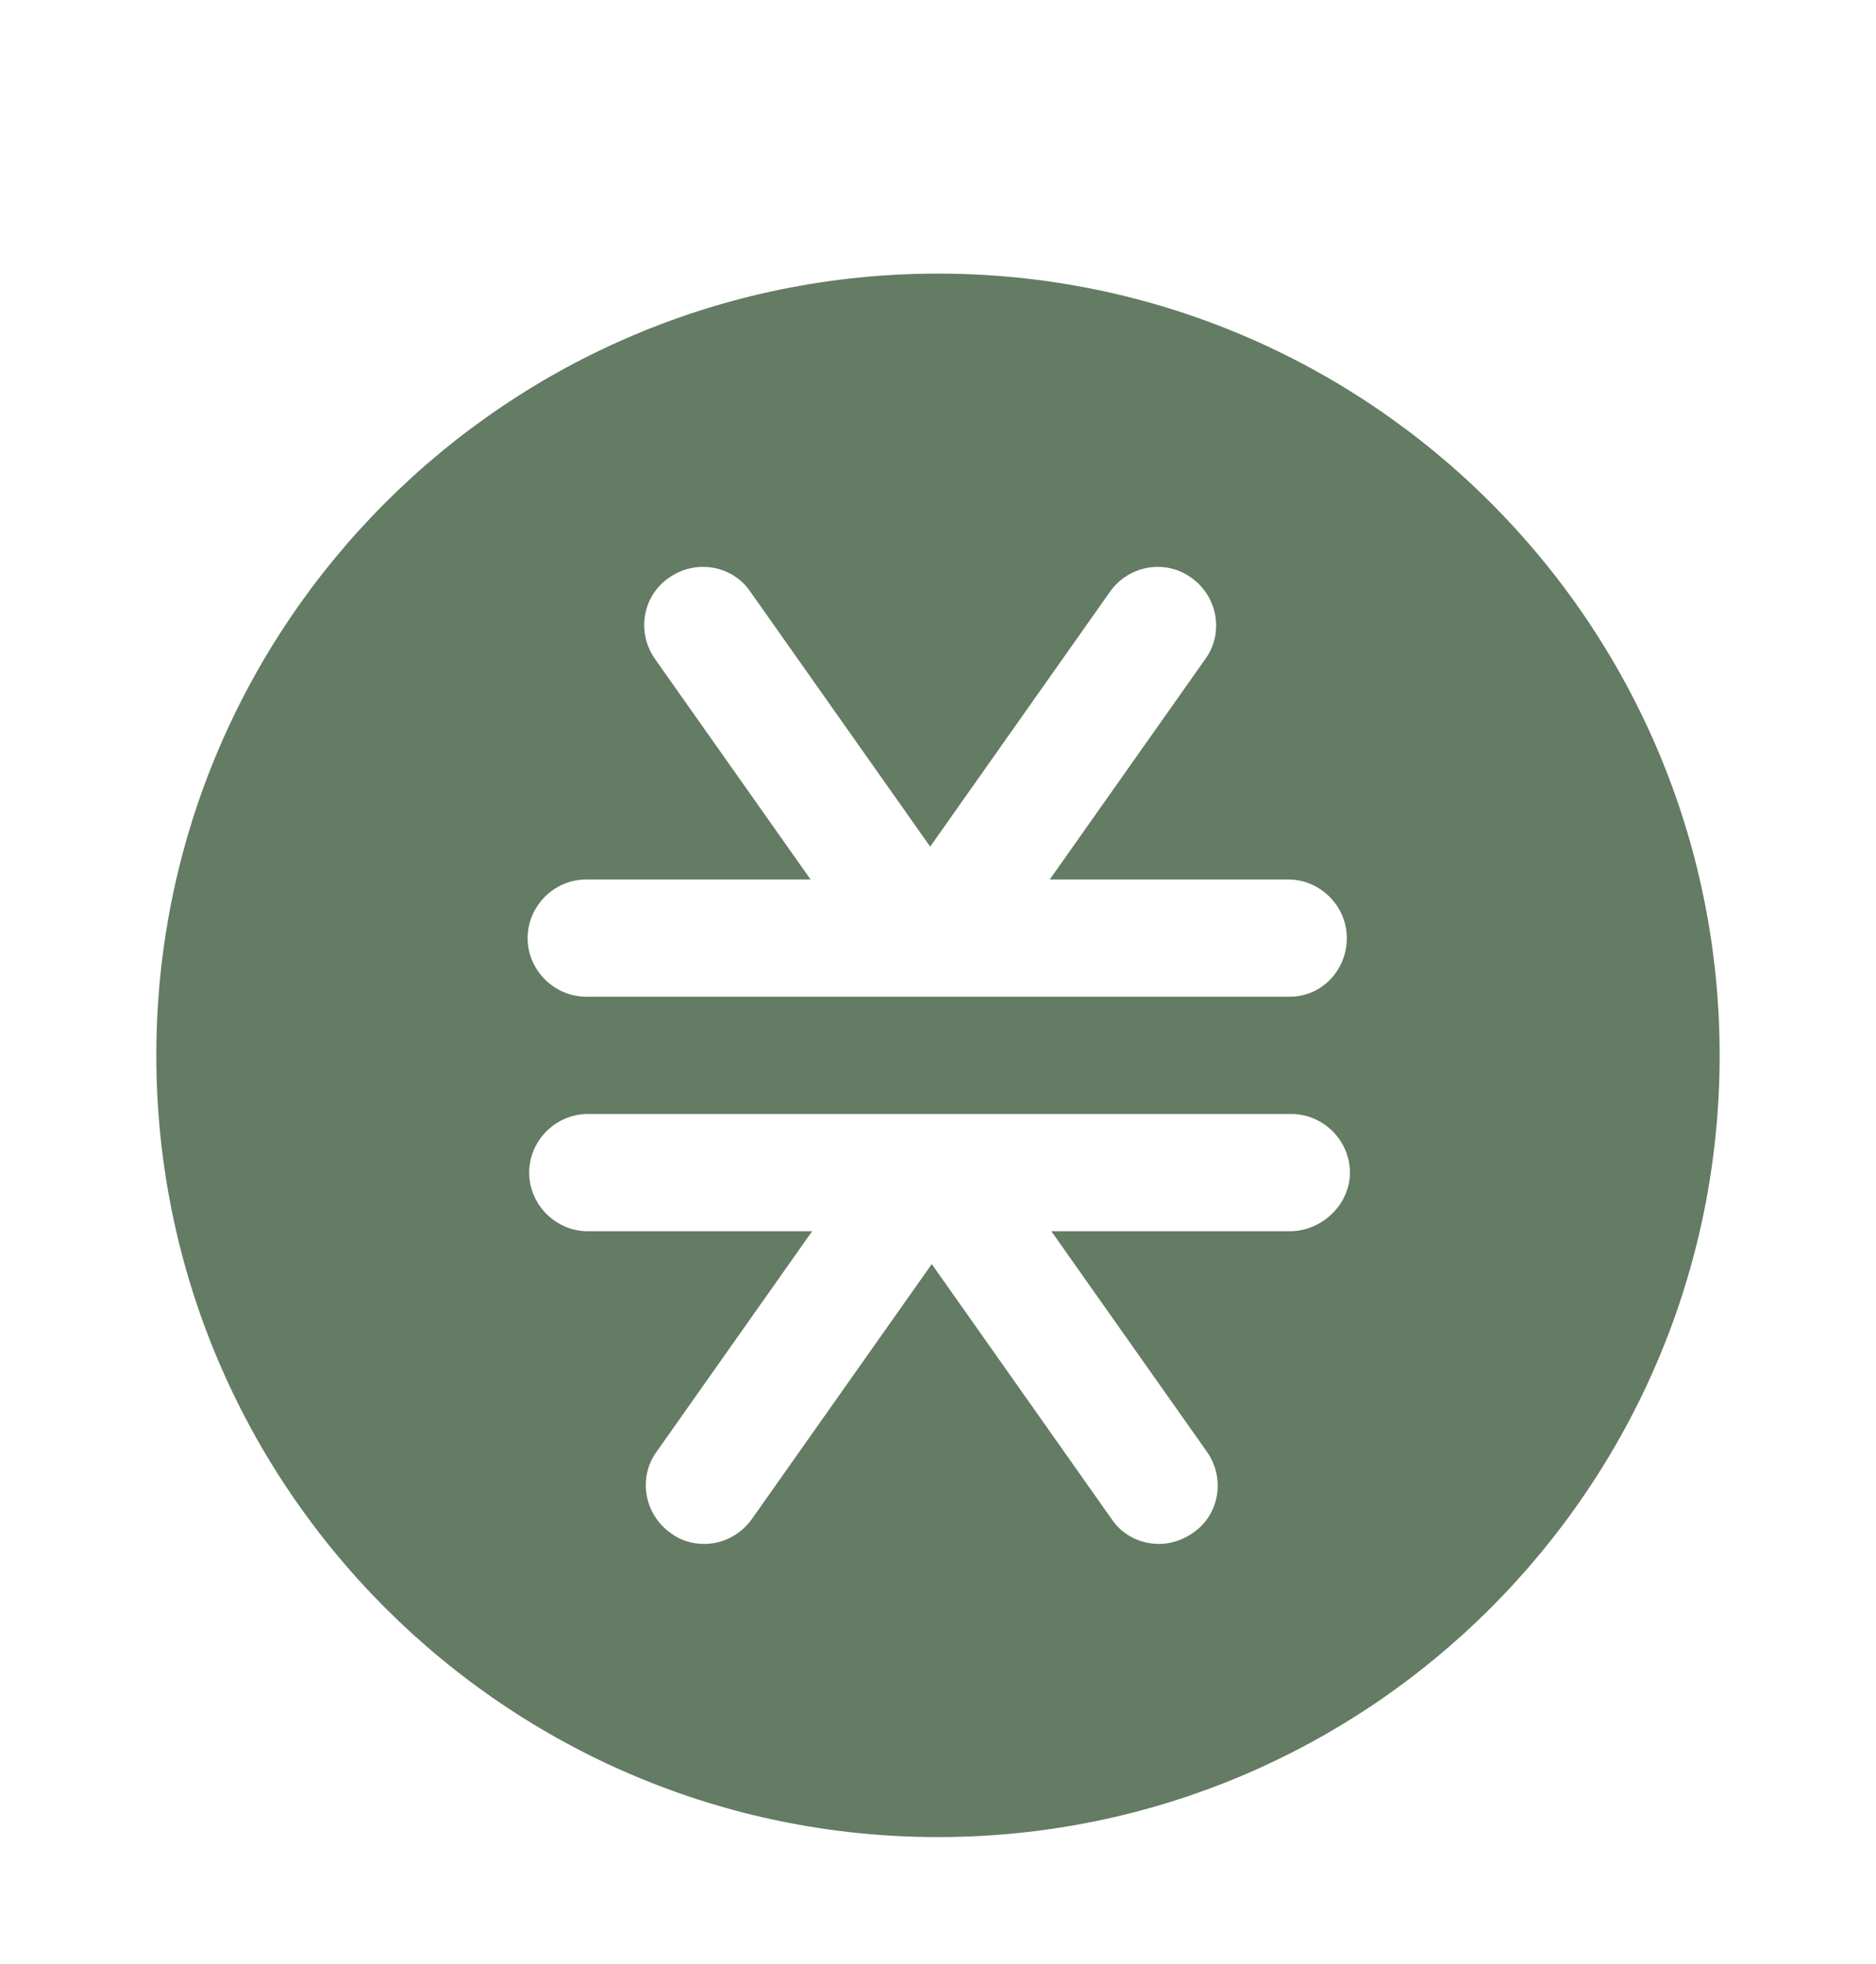 <svg width="64" height="67" viewBox="0 0 64 67" fill="none" xmlns="http://www.w3.org/2000/svg">
<g filter="url(#filter0_d_213_743)">
<path d="M32 5.333C17.28 5.333 5.333 17.28 5.333 32C5.333 46.72 17.28 58.666 32 58.666C46.72 58.666 58.666 46.72 58.666 32C58.666 17.28 46.72 5.333 32 5.333ZM44 38H35.867L41.173 45.52C41.813 46.426 41.6 47.68 40.693 48.293C40.346 48.533 39.946 48.666 39.546 48.666C38.906 48.666 38.293 48.373 37.92 47.813L31.787 39.12L25.653 47.813C25.253 48.373 24.64 48.666 24.026 48.666C23.627 48.666 23.226 48.56 22.88 48.293C21.973 47.653 21.76 46.4 22.4 45.52L27.706 38H20.053C18.96 38 18.053 37.093 18.053 36C18.053 34.906 18.96 34 20.053 34H44.053C45.146 34 46.053 34.906 46.053 36C46.053 37.093 45.093 38 44 38ZM44 30H20C18.907 30 18 29.093 18 28C18 26.906 18.907 26 20 26H27.653L22.346 18.48C21.706 17.573 21.92 16.32 22.826 15.706C23.733 15.066 24.986 15.28 25.6 16.186L31.733 24.88L37.867 16.186C38.507 15.28 39.76 15.066 40.64 15.706C41.546 16.346 41.76 17.6 41.12 18.48L35.813 26H43.947C45.04 26 45.947 26.906 45.947 28C45.947 29.093 45.093 30 44 30Z" fill="#647B64"/>
</g>
<defs>
<filter id="filter0_d_213_743" x="-4" y="-0" width="72" height="72" filterUnits="userSpaceOnUse" color-interpolation-filters="sRGB">
<feFlood flood-opacity="0" result="BackgroundImageFix"/>
<feColorMatrix in="SourceAlpha" type="matrix" values="0 0 0 0 0 0 0 0 0 0 0 0 0 0 0 0 0 0 127 0" result="hardAlpha"/>
<feOffset dy="4"/>
<feGaussianBlur stdDeviation="2"/>
<feComposite in2="hardAlpha" operator="out"/>
<feColorMatrix type="matrix" values="0 0 0 0 0 0 0 0 0 0 0 0 0 0 0 0 0 0 0.25 0"/>
<feBlend mode="normal" in2="BackgroundImageFix" result="effect1_dropShadow_213_743"/>
<feBlend mode="normal" in="SourceGraphic" in2="effect1_dropShadow_213_743" result="shape"/>
</filter>
</defs>
</svg>
